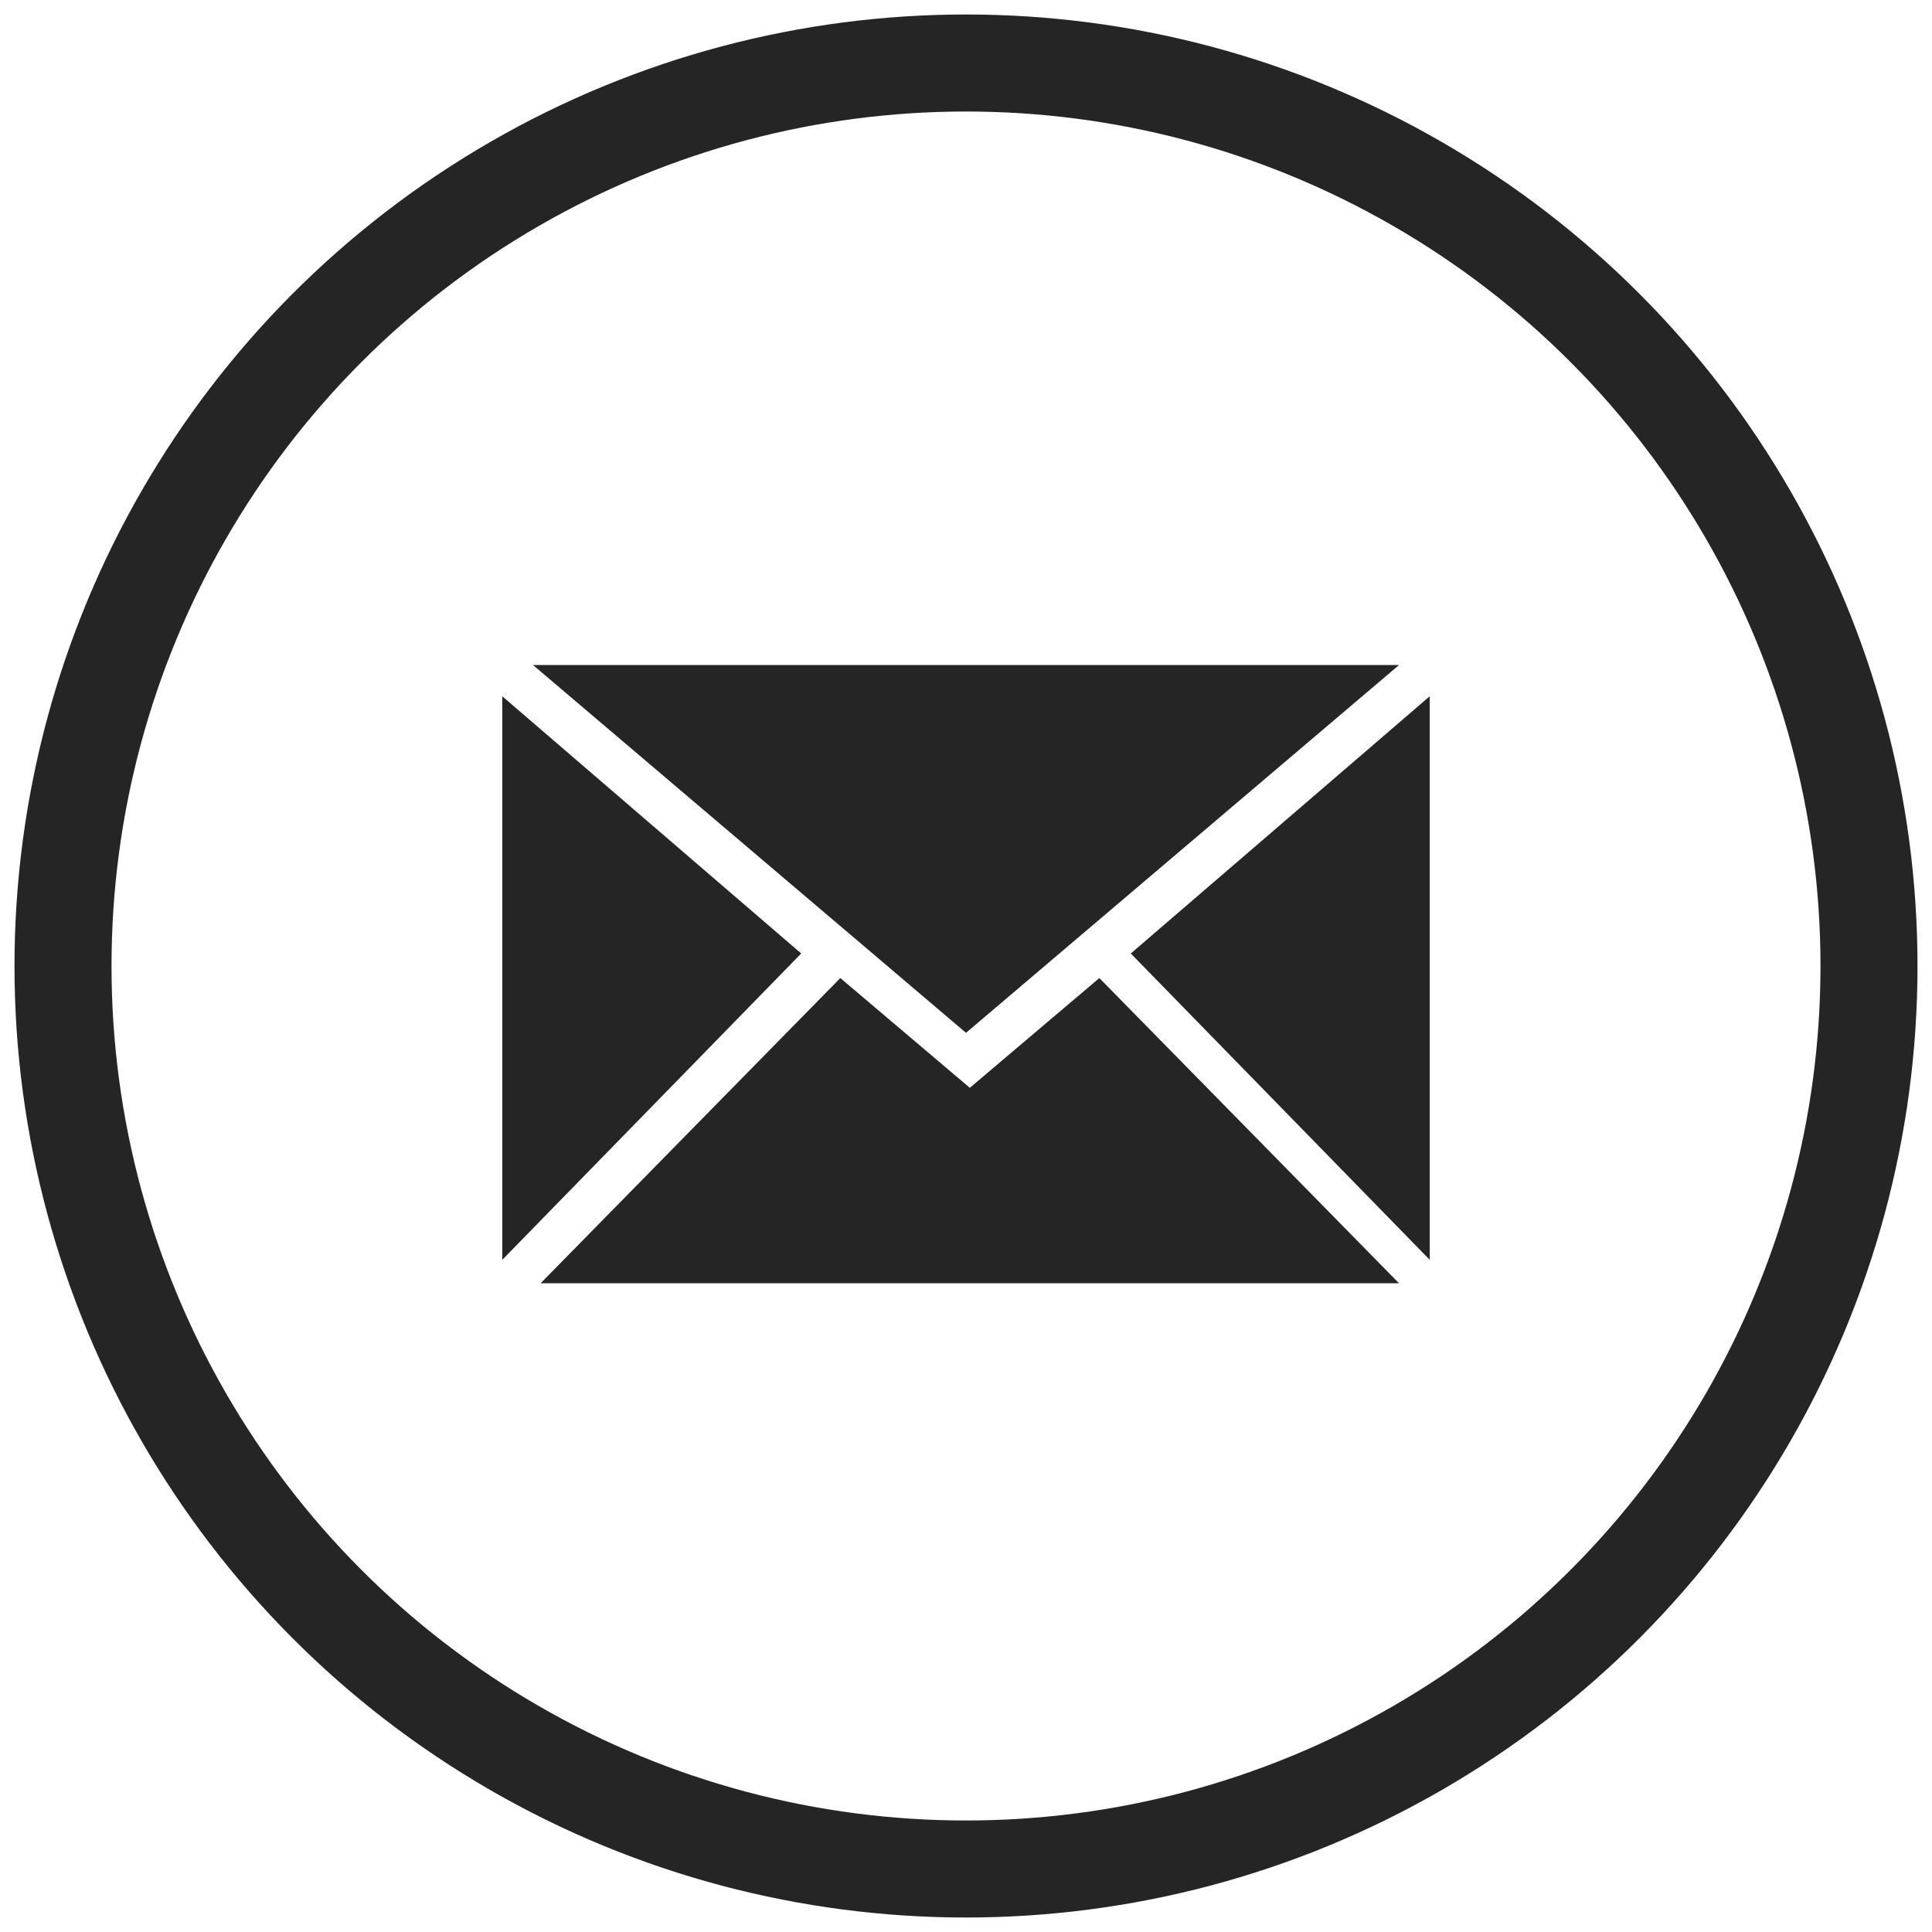 <svg width="92" height="92" xmlns="http://www.w3.org/2000/svg"><g transform="translate(3 3)" fill="none" fill-rule="evenodd"><circle stroke="#262525" stroke-width="4.62" cx="43" cy="43" r="43"/><g fill="#262525" fill-rule="nonzero"><path d="M20.919 30.157V56.99l14.234-14.586zm29.928 12.247L65.081 56.99V30.157zM43.182 48.8l-6.167-5.226-14.271 14.534H63.62L49.35 43.574z"/><path d="M43 46.182l20.621-17.515H22.38z"/></g></g></svg>